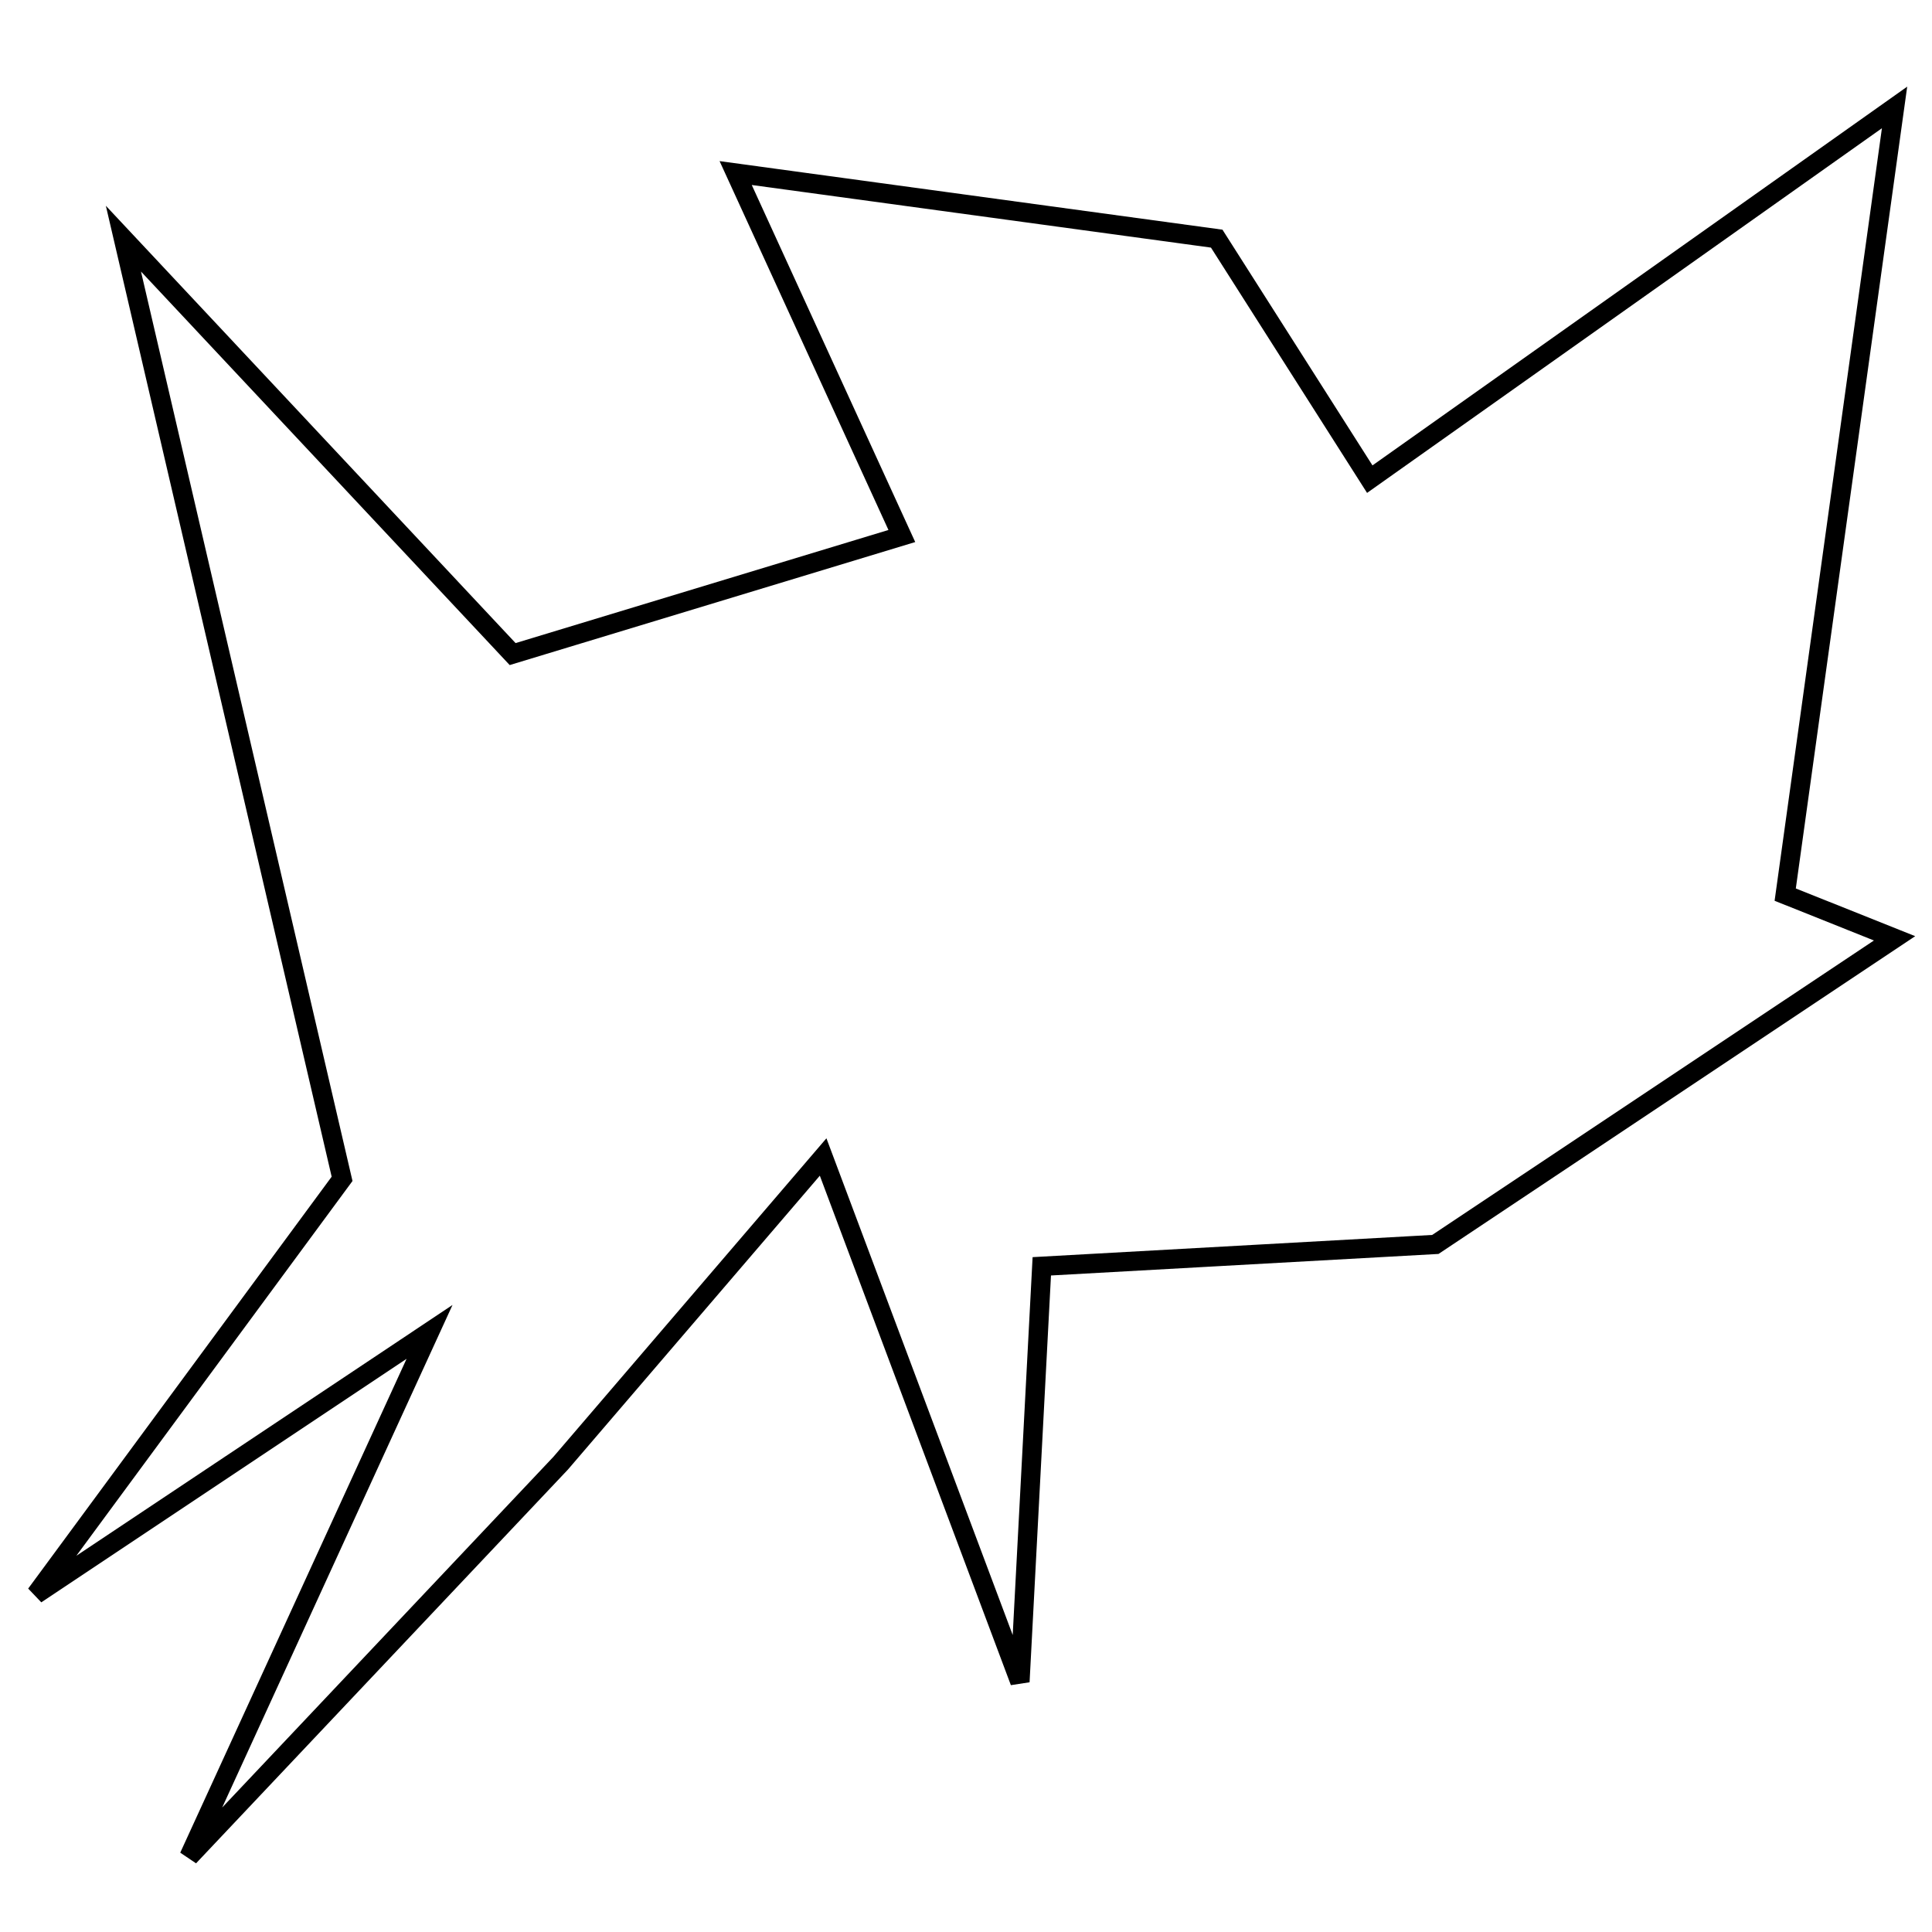 <?xml version="1.0" encoding="utf-8"?>
<!-- Generator: Adobe Illustrator 15.0.0, SVG Export Plug-In . SVG Version: 6.00 Build 0)  -->
<!DOCTYPE svg PUBLIC "-//W3C//DTD SVG 1.1//EN" "http://www.w3.org/Graphics/SVG/1.1/DTD/svg11.dtd">
<svg version="1.1" id="Layer_1" xmlns="http://www.w3.org/2000/svg" xmlns:xlink="http://www.w3.org/1999/xlink" x="0px" y="0px"
	 width="100px" height="100px" viewBox="0 0 100 100" enable-background="new 0 0 100 100" xml:space="preserve">
<polygon fill="none" stroke="#000000" points="6.388,12.352 26.534,33.855 46.679,27.744 38.078,8.957 62.977,12.352 70.899,24.801 
	98.062,5.561 92.402,46.305 98.062,48.568 74.294,64.412 53.923,65.544 52.791,87.048 42.605,59.886 29.024,75.73 9.784,96.102 
	22.233,68.939 1.861,82.521 17.706,61.017 "/>
</svg>
